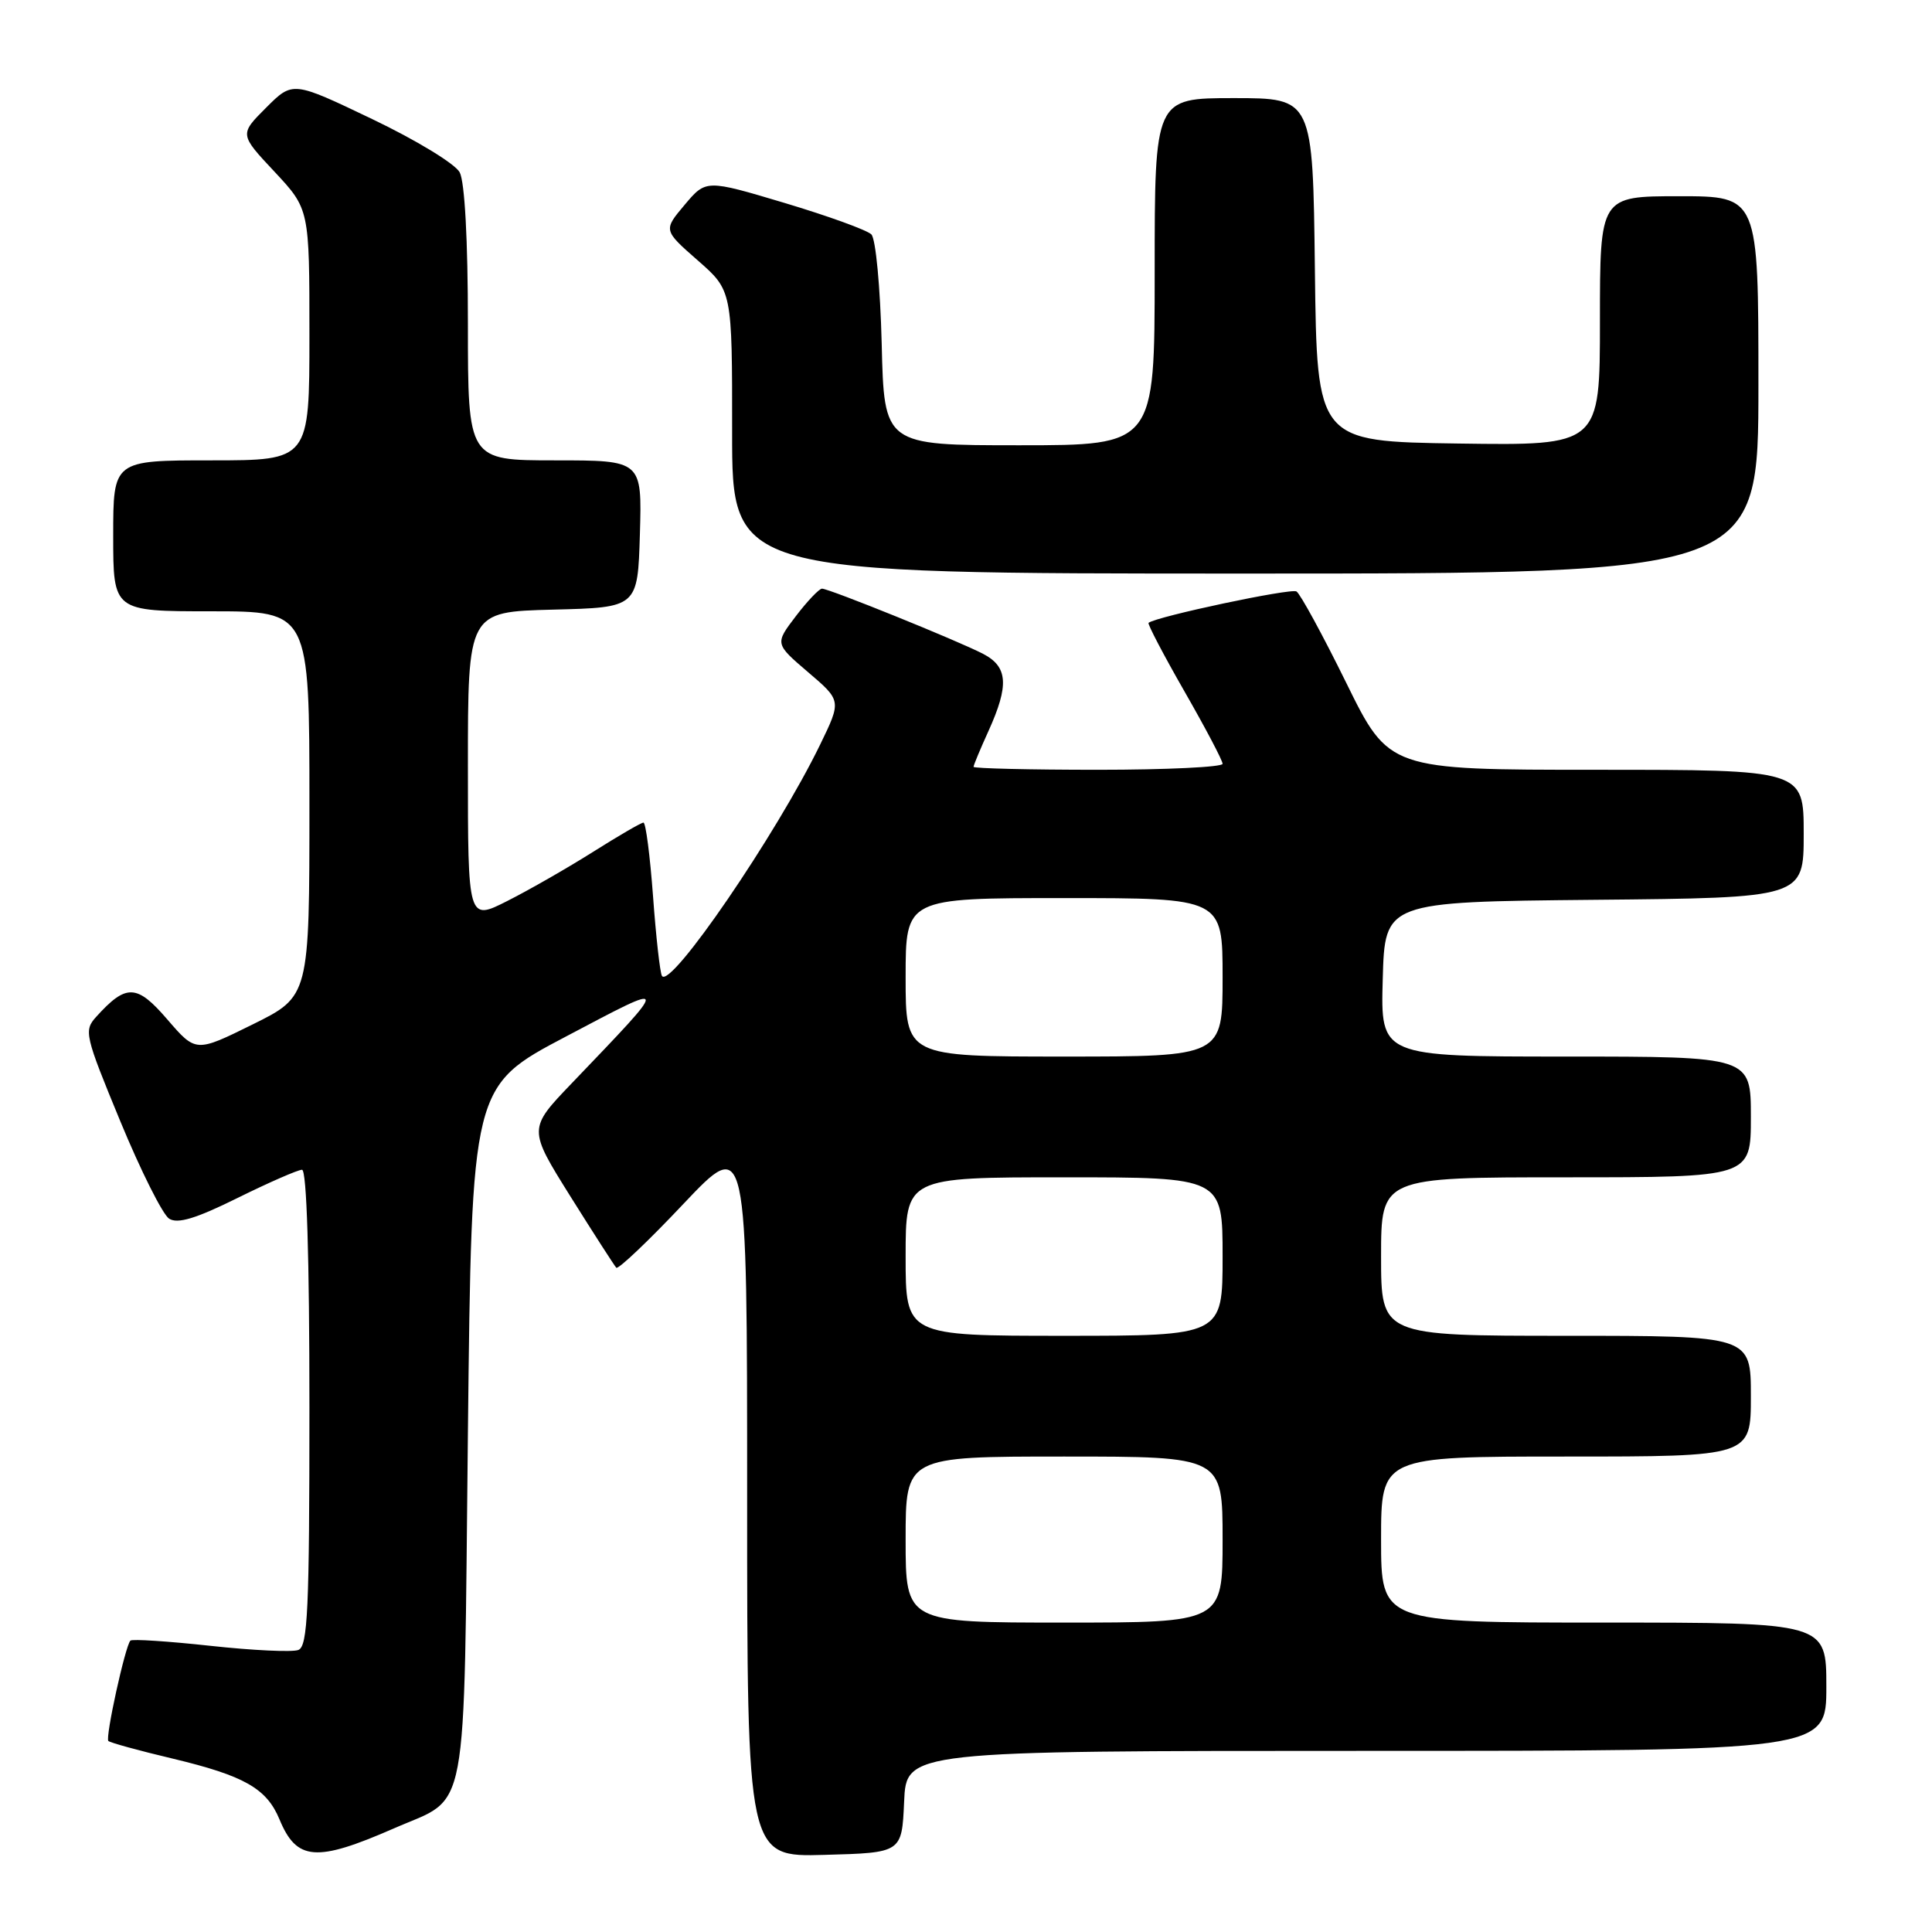 <?xml version="1.0" encoding="UTF-8" standalone="no"?>
<!DOCTYPE svg PUBLIC "-//W3C//DTD SVG 1.1//EN" "http://www.w3.org/Graphics/SVG/1.1/DTD/svg11.dtd" >
<svg xmlns="http://www.w3.org/2000/svg" xmlns:xlink="http://www.w3.org/1999/xlink" version="1.1" viewBox="0 0 256 256">
 <g >
 <path fill="currentColor"
d=" M 52.20 242.27 C 62.23 237.87 61.43 242.17 62.00 189.86 C 62.50 143.92 62.50 143.92 75.00 137.34 C 88.97 129.97 88.94 129.77 75.76 143.54 C 69.98 149.57 69.98 149.57 75.59 158.54 C 78.68 163.47 81.41 167.71 81.66 167.98 C 81.91 168.24 85.92 164.44 90.56 159.52 C 99.00 150.60 99.00 150.60 99.00 198.33 C 99.00 246.07 99.00 246.07 109.25 245.78 C 119.50 245.50 119.50 245.50 119.80 238.75 C 120.09 232.00 120.09 232.00 181.05 232.00 C 242.00 232.00 242.00 232.00 242.00 223.50 C 242.00 215.00 242.00 215.00 212.50 215.00 C 183.00 215.00 183.00 215.00 183.00 204.00 C 183.00 193.00 183.00 193.00 207.50 193.00 C 232.00 193.00 232.00 193.00 232.00 185.00 C 232.00 177.00 232.00 177.00 207.50 177.00 C 183.00 177.00 183.00 177.00 183.00 166.50 C 183.00 156.00 183.00 156.00 207.50 156.00 C 232.00 156.00 232.00 156.00 232.00 148.00 C 232.00 140.00 232.00 140.00 207.47 140.00 C 182.93 140.00 182.93 140.00 183.22 129.75 C 183.50 119.50 183.50 119.50 211.25 119.23 C 239.00 118.97 239.00 118.97 239.00 110.48 C 239.00 102.00 239.00 102.00 211.53 102.00 C 184.05 102.00 184.05 102.00 178.38 90.47 C 175.26 84.13 172.29 78.68 171.79 78.37 C 171.05 77.91 153.24 81.69 152.19 82.53 C 152.03 82.67 154.16 86.75 156.94 91.60 C 159.72 96.45 162.00 100.77 162.00 101.21 C 162.00 101.64 154.57 102.00 145.50 102.00 C 136.43 102.00 129.00 101.82 129.00 101.61 C 129.00 101.39 129.89 99.26 130.98 96.86 C 133.73 90.79 133.56 88.34 130.25 86.63 C 126.85 84.87 109.86 78.00 108.92 78.00 C 108.55 78.00 106.98 79.64 105.45 81.65 C 102.67 85.30 102.67 85.30 107.08 89.07 C 111.50 92.84 111.50 92.84 108.67 98.67 C 102.90 110.54 88.80 131.16 87.71 129.31 C 87.45 128.86 86.92 124.11 86.53 118.75 C 86.13 113.39 85.57 109.00 85.26 109.00 C 84.96 109.00 81.97 110.74 78.61 112.86 C 75.25 114.98 70.14 117.91 67.25 119.37 C 62.00 122.03 62.00 122.03 62.00 101.55 C 62.00 81.07 62.00 81.07 73.25 80.78 C 84.50 80.50 84.50 80.50 84.79 70.75 C 85.07 61.00 85.07 61.00 73.54 61.00 C 62.00 61.00 62.00 61.00 62.00 42.93 C 62.00 31.79 61.58 24.09 60.91 22.83 C 60.30 21.70 55.12 18.55 49.30 15.77 C 38.79 10.74 38.79 10.74 35.26 14.27 C 31.73 17.80 31.73 17.80 36.37 22.75 C 41.00 27.71 41.00 27.71 41.00 44.35 C 41.00 61.00 41.00 61.00 28.00 61.00 C 15.00 61.00 15.00 61.00 15.00 71.00 C 15.00 81.00 15.00 81.00 28.00 81.00 C 41.00 81.00 41.00 81.00 41.00 106.51 C 41.00 132.02 41.00 132.02 33.48 135.74 C 25.95 139.46 25.95 139.46 22.18 135.09 C 18.13 130.38 16.73 130.33 12.75 134.73 C 11.09 136.56 11.23 137.17 15.94 148.57 C 18.65 155.13 21.56 160.94 22.41 161.48 C 23.54 162.20 25.96 161.47 31.49 158.73 C 35.64 156.68 39.48 155.00 40.02 155.00 C 40.64 155.00 41.00 166.53 41.00 186.53 C 41.00 213.35 40.78 218.15 39.53 218.63 C 38.72 218.94 33.48 218.69 27.88 218.08 C 22.27 217.47 17.51 217.16 17.28 217.39 C 16.60 218.06 13.92 230.26 14.36 230.69 C 14.58 230.91 18.42 231.97 22.90 233.03 C 32.38 235.30 35.33 236.98 37.03 241.07 C 39.31 246.58 41.89 246.78 52.20 242.27 Z  M 233.00 51.00 C 233.00 26.00 233.00 26.00 222.50 26.00 C 212.00 26.00 212.00 26.00 212.00 42.52 C 212.00 59.04 212.00 59.04 193.25 58.77 C 174.50 58.50 174.50 58.50 174.23 35.75 C 173.96 13.00 173.96 13.00 163.48 13.00 C 153.00 13.00 153.00 13.00 153.00 36.00 C 153.00 59.00 153.00 59.00 135.08 59.00 C 117.15 59.00 117.15 59.00 116.83 45.55 C 116.64 38.03 116.04 31.64 115.46 31.06 C 114.89 30.49 109.73 28.62 103.99 26.90 C 93.55 23.78 93.55 23.78 90.72 27.14 C 87.89 30.50 87.89 30.50 92.45 34.50 C 97.02 38.50 97.02 38.50 97.01 57.25 C 97.00 76.00 97.00 76.00 165.00 76.00 C 233.00 76.00 233.00 76.00 233.00 51.00 Z  M 120.00 204.00 C 120.00 193.00 120.00 193.00 141.00 193.00 C 162.00 193.00 162.00 193.00 162.00 204.00 C 162.00 215.00 162.00 215.00 141.00 215.00 C 120.00 215.00 120.00 215.00 120.00 204.00 Z  M 120.00 166.50 C 120.00 156.00 120.00 156.00 141.00 156.00 C 162.00 156.00 162.00 156.00 162.00 166.50 C 162.00 177.00 162.00 177.00 141.00 177.00 C 120.00 177.00 120.00 177.00 120.00 166.50 Z  M 120.00 129.50 C 120.00 119.00 120.00 119.00 141.00 119.00 C 162.00 119.00 162.00 119.00 162.00 129.50 C 162.00 140.00 162.00 140.00 141.00 140.00 C 120.00 140.00 120.00 140.00 120.00 129.50 Z "/>
</g>
</svg>